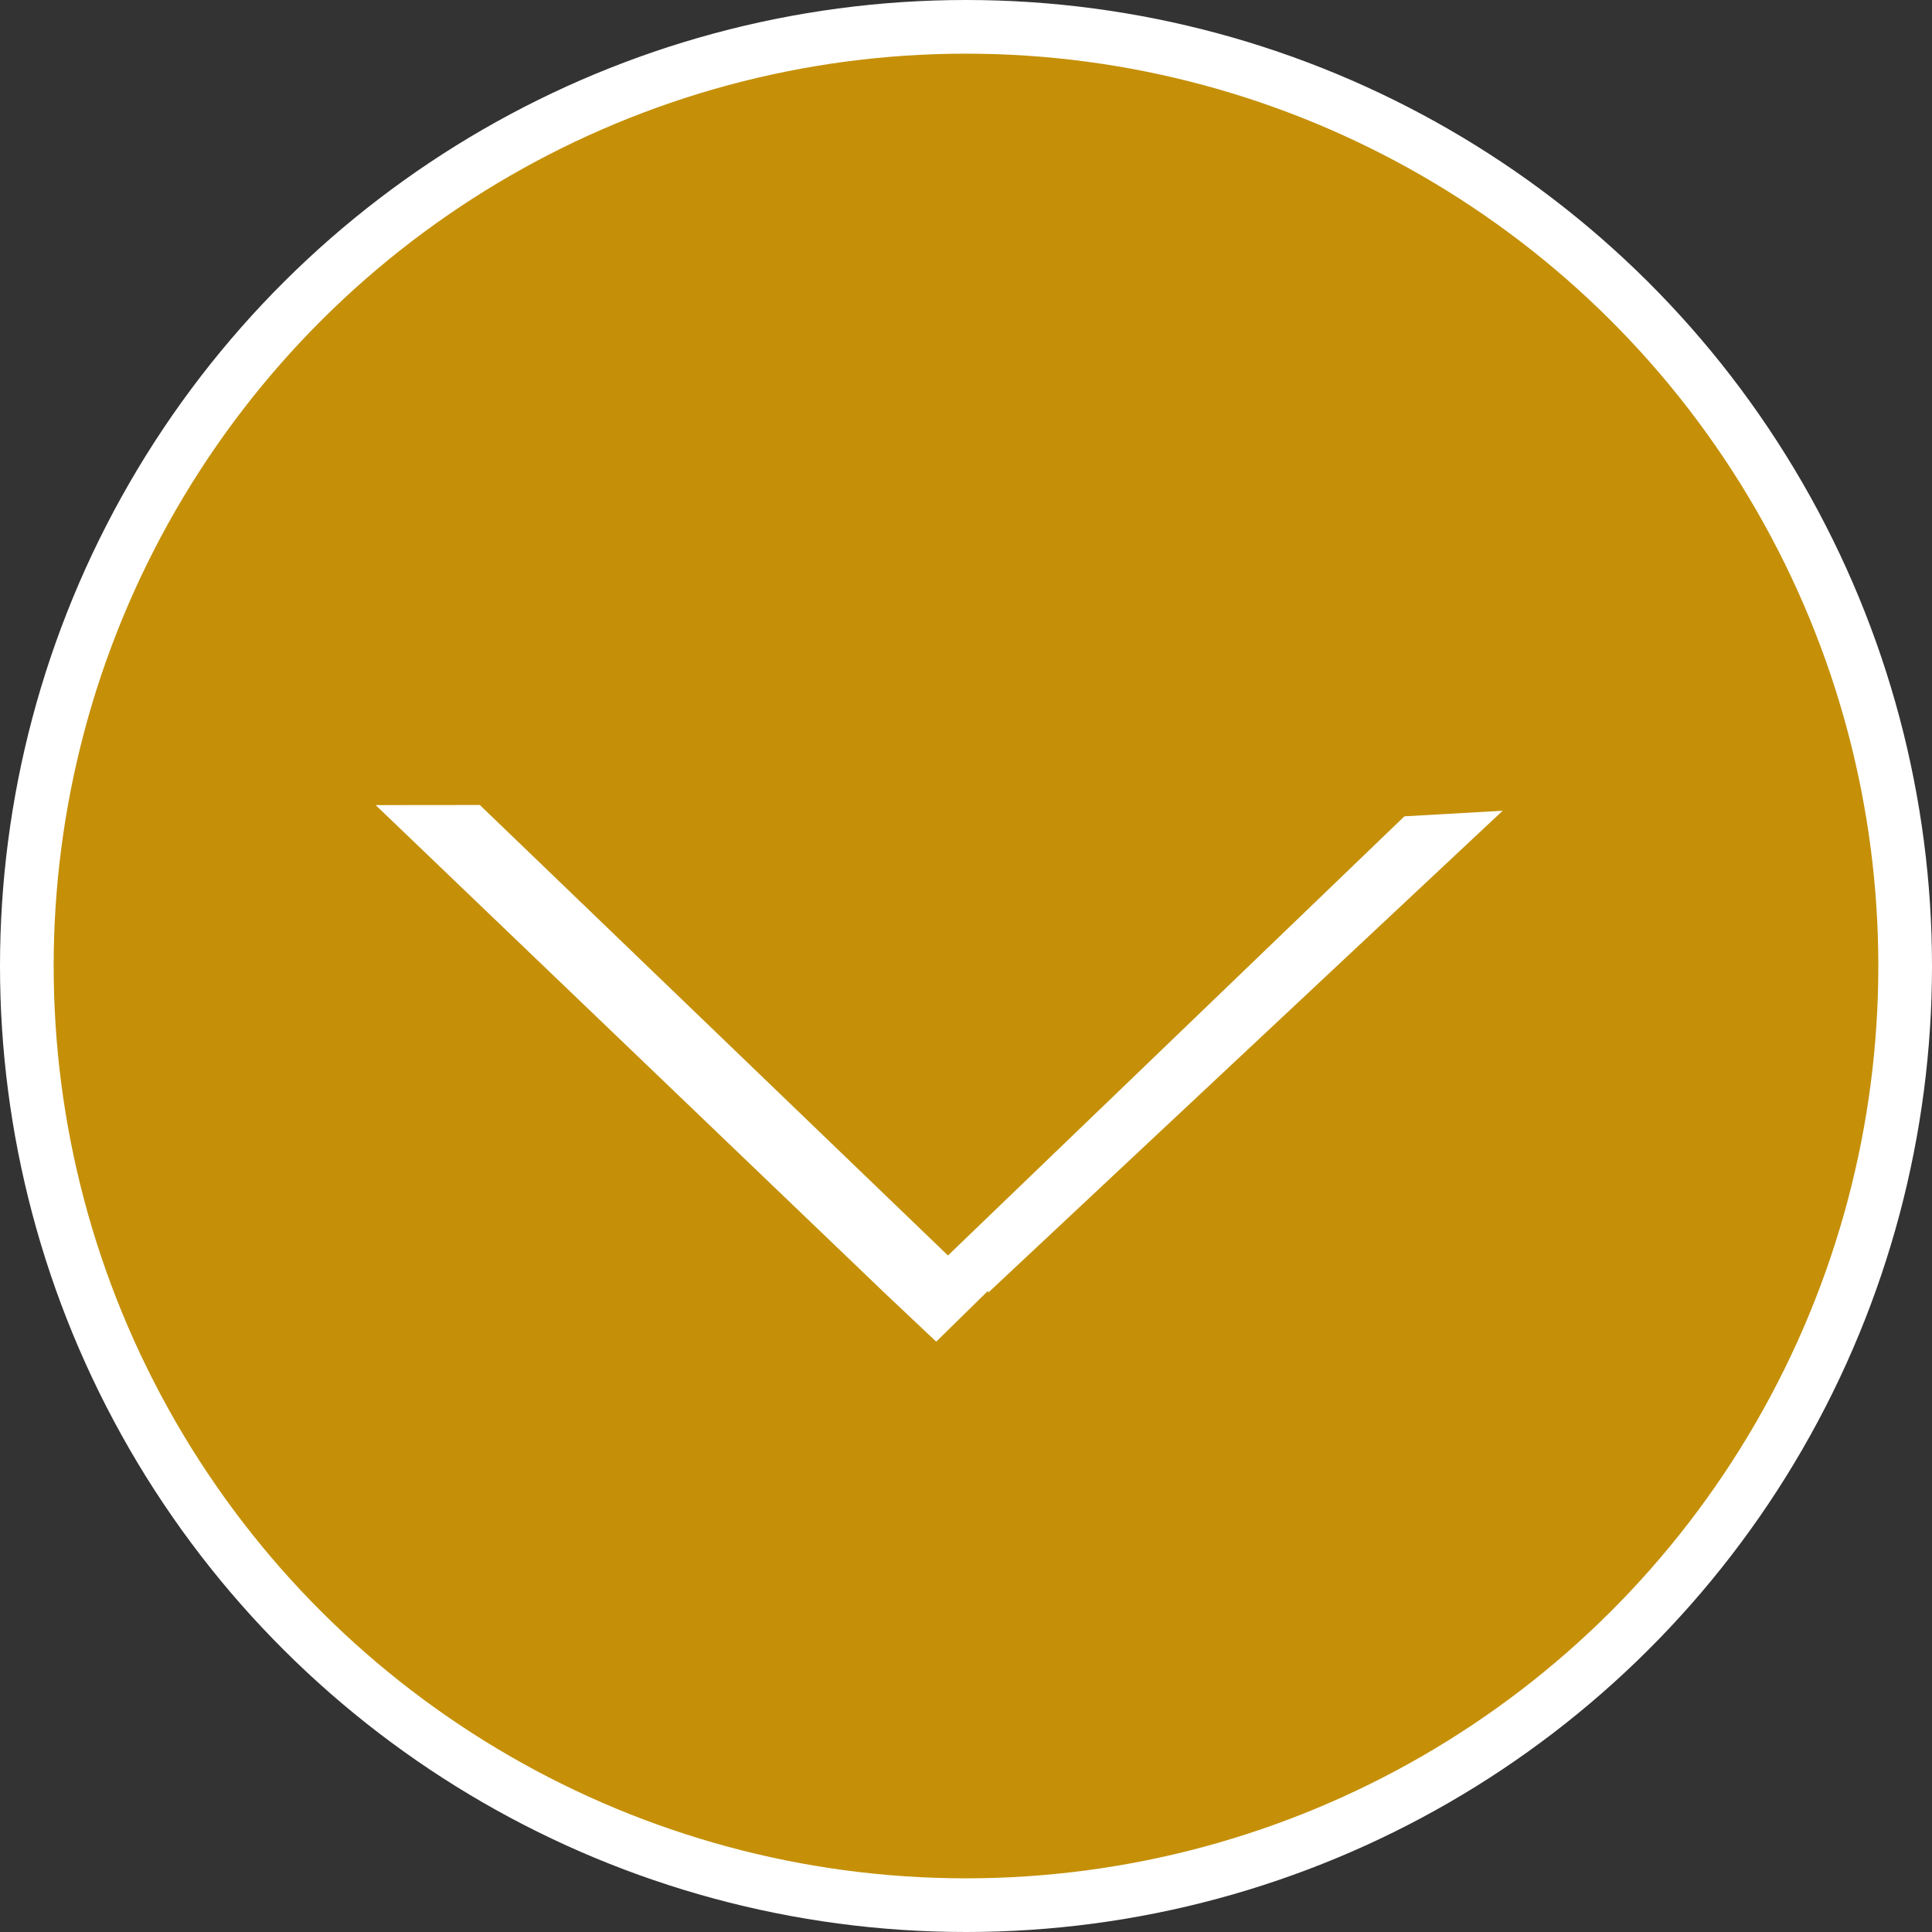 <svg width="36" height="36" viewBox="0 0 36 36" fill="#c59008" xmlns="http://www.w3.org/2000/svg">
<rect x="0" y="0" width="36" height="36" fill="#333333" stroke="none"/>
<circle cx="18" cy="18" r="17.5" transform="rotate(90 18 18)" stroke="#fff"/>
<path d="M18.412 24.051L18.413 24.088L28 15.107L26.169 15.211L17.664 23.394L8.941 15L7 15.002L16.478 24.087L17.445 25L18.412 24.051Z" fill="#fff"/>
</svg>
